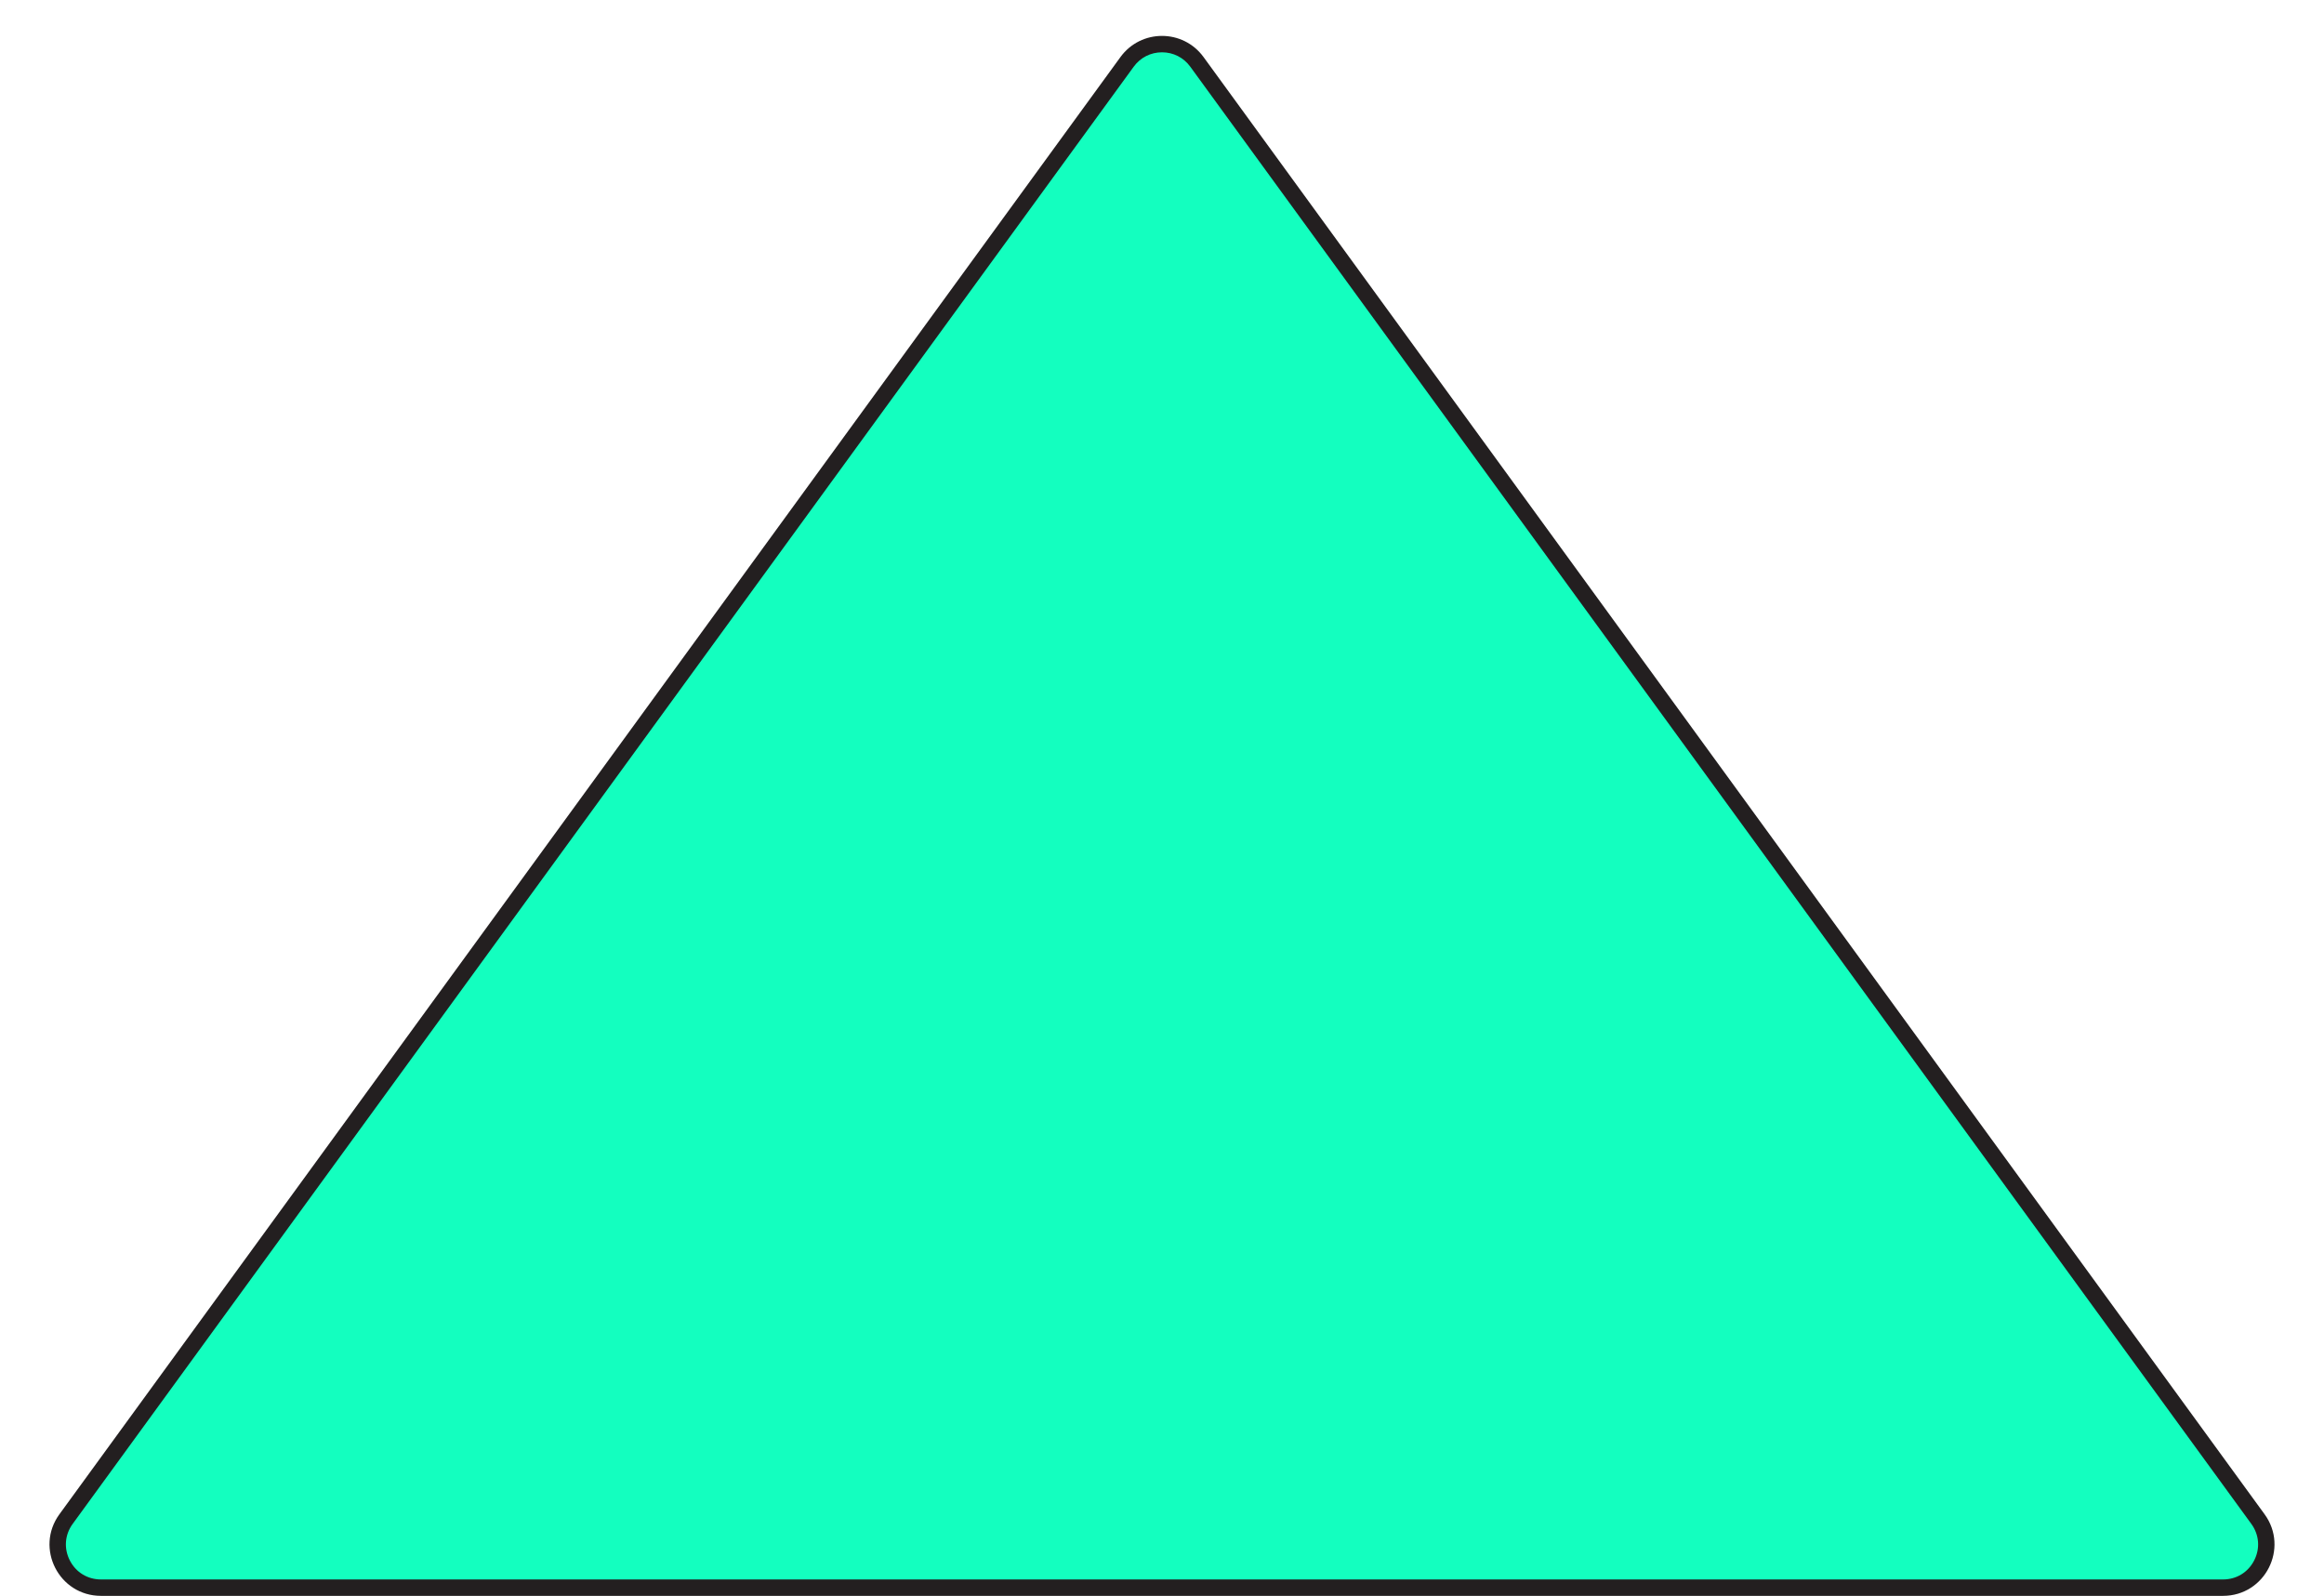<svg xmlns="http://www.w3.org/2000/svg" width="2126" height="1460" viewBox="0 0 2126 1460">
  <g id="Polygon_1" data-name="Polygon 1" fill="#13ffbf">
    <path d="M 2033.642 1452.5 L 92.358 1452.5 C 77.192 1452.5 64.032 1444.431 57.154 1430.915 C 50.276 1417.399 51.498 1402.01 60.425 1389.75 L 1031.067 56.601 C 1038.586 46.273 1050.225 40.351 1063 40.351 C 1075.774 40.351 1087.413 46.273 1094.933 56.601 L 2065.575 1389.75 C 2074.501 1402.01 2075.724 1417.399 2068.846 1430.915 C 2061.968 1444.431 2048.808 1452.5 2033.642 1452.5 Z" stroke="none"/>
    <path d="M 1063 47.85 C 1052.651 47.85 1043.222 52.649 1037.13 61.015 L 66.488 1394.165 C 59.257 1404.097 58.266 1416.564 63.838 1427.513 C 69.41 1438.463 80.072 1445 92.358 1445 L 2033.642 1445 C 2045.928 1445 2056.59 1438.463 2062.162 1427.513 C 2067.734 1416.564 2066.743 1404.097 2059.512 1394.165 L 1088.869 61.015 C 1082.778 52.649 1073.349 47.85 1063 47.85 M 1063 32.85 C 1077.305 32.85 1091.61 39.296 1100.996 52.186 L 2071.638 1385.336 C 2094.255 1416.399 2072.066 1460 2033.642 1460 L 92.358 1460 C 53.934 1460 31.745 1416.399 54.362 1385.336 L 1025.004 52.186 C 1034.389 39.296 1048.695 32.85 1063 32.85 Z" stroke="none" fill="#231f20"/>
  </g>
</svg>
